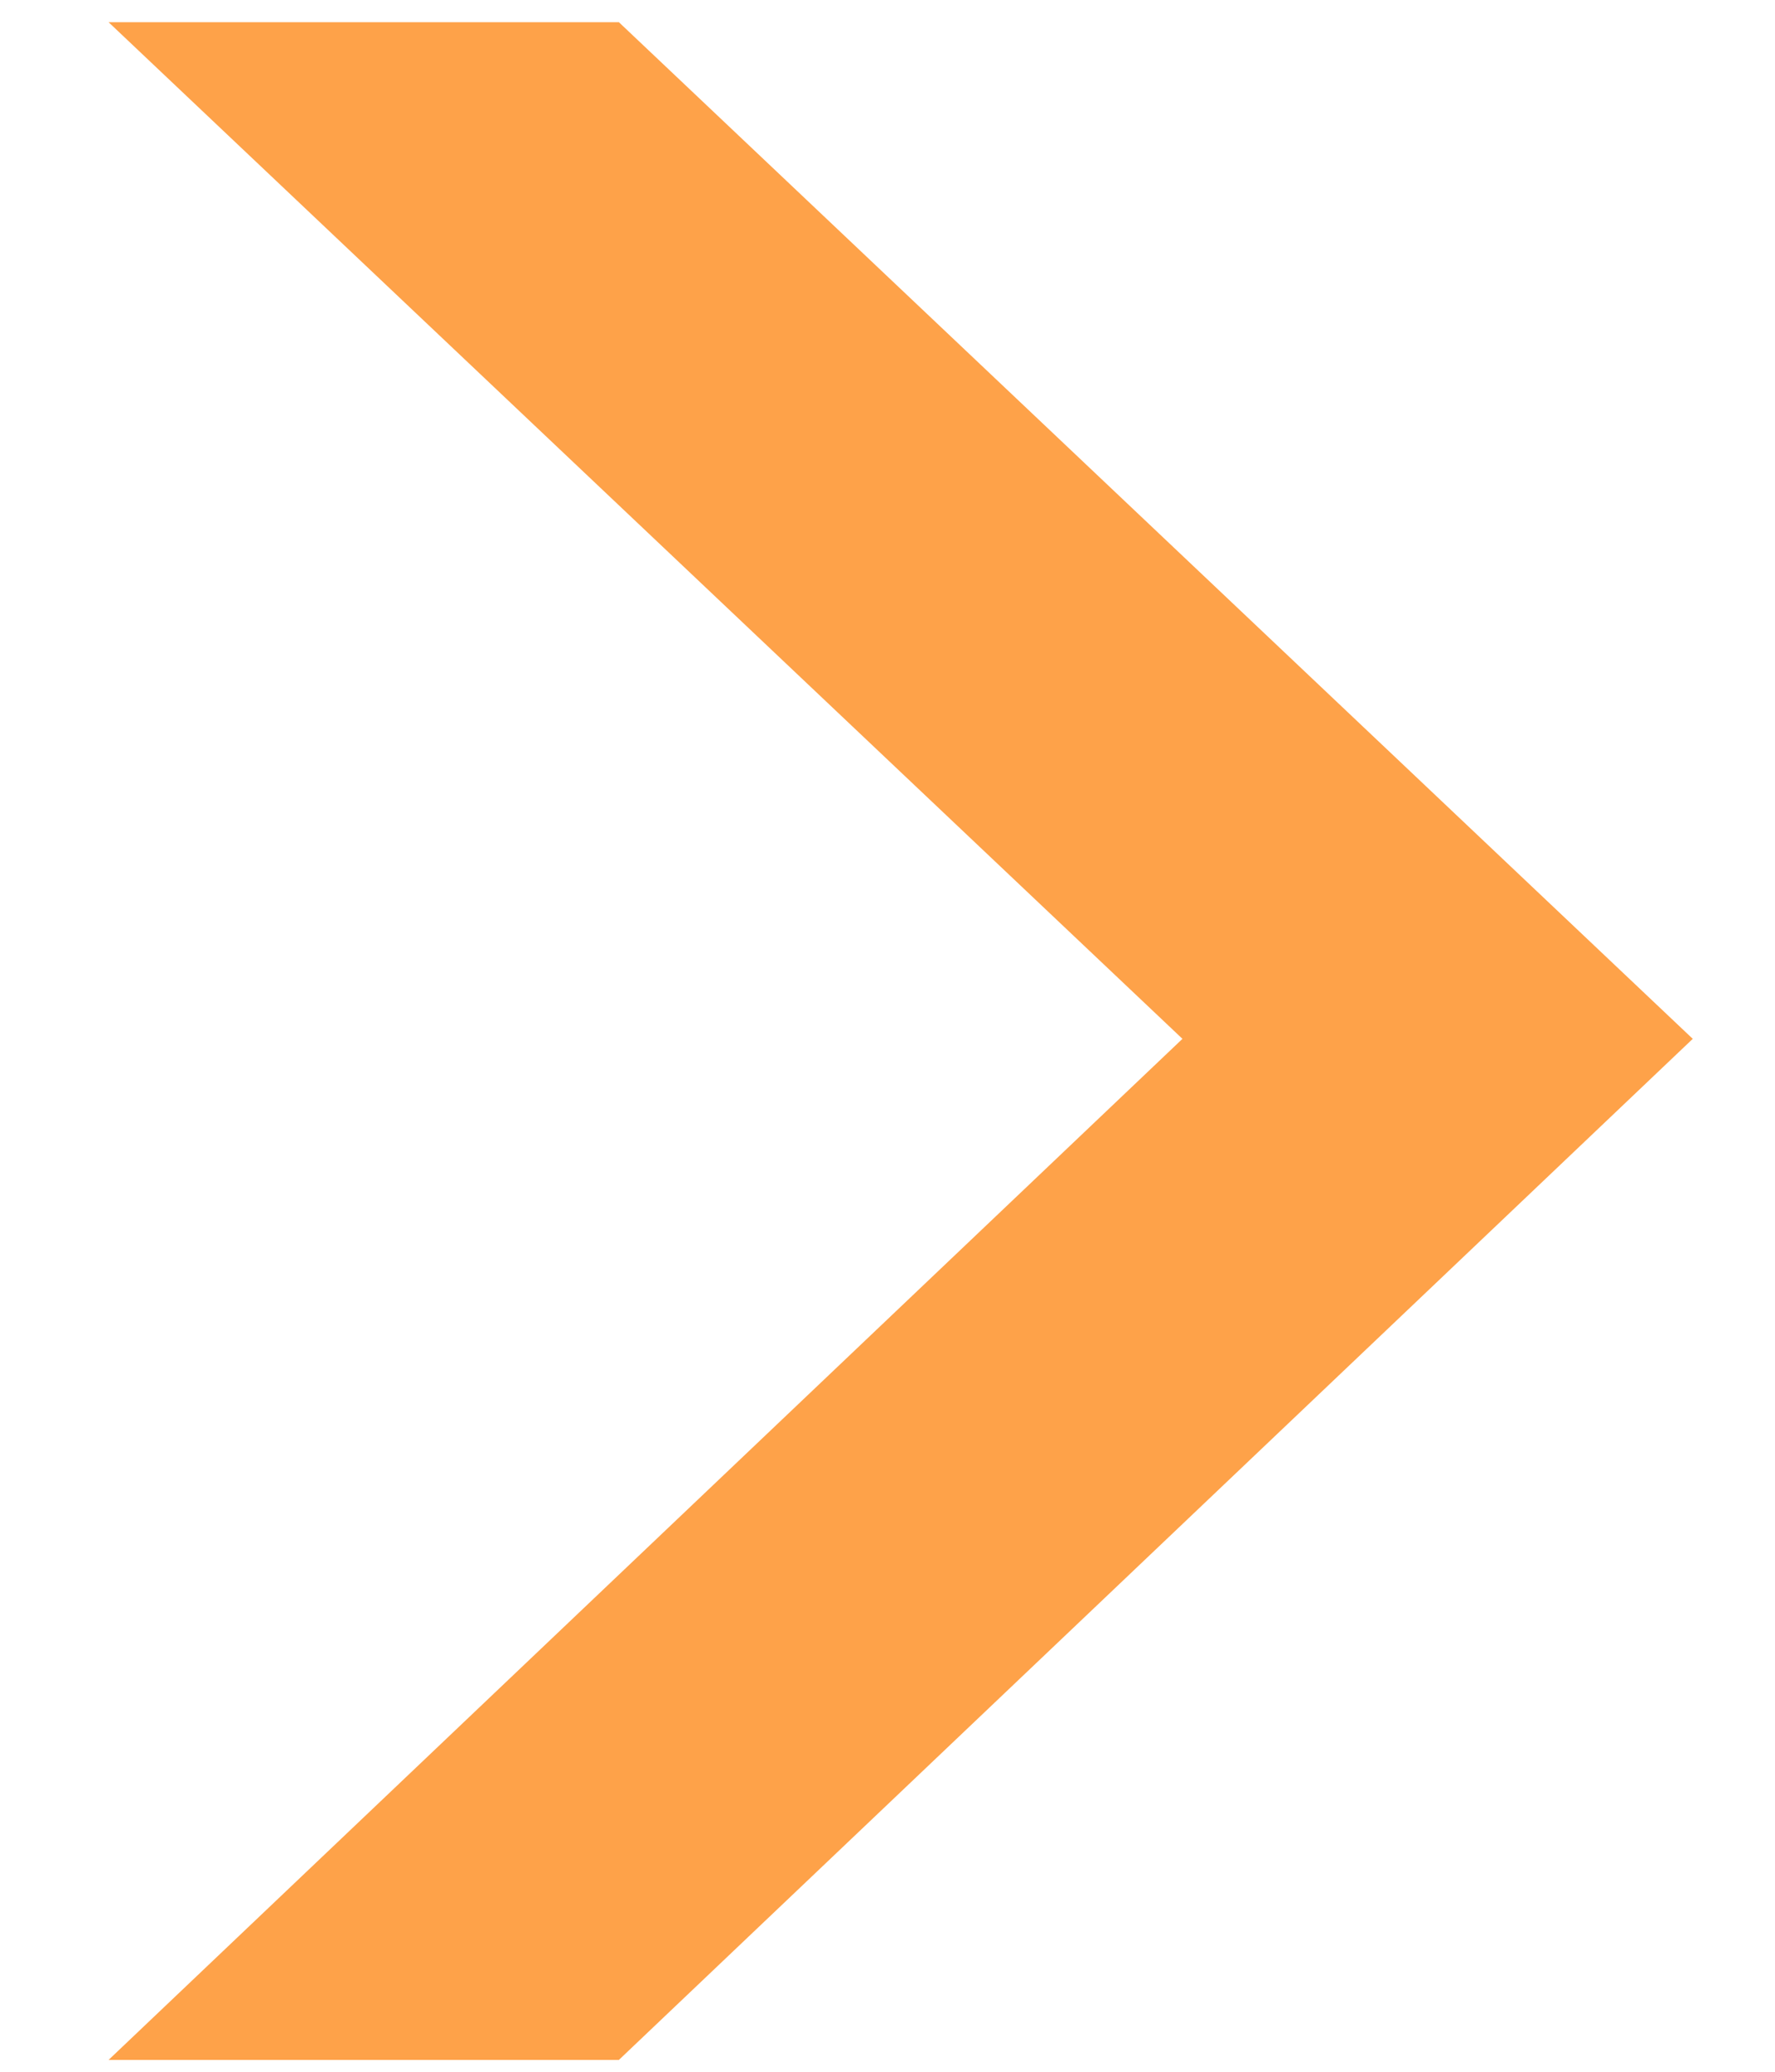 <svg width="12" height="14" viewBox="0 0 12 14" fill="none" xmlns="http://www.w3.org/2000/svg">
<path d="M0.734 0.15H4.184L11.444 7.02L4.184 13.92H0.734L7.994 7.02L0.734 0.15Z" fill="#FEA249"/>
</svg>
